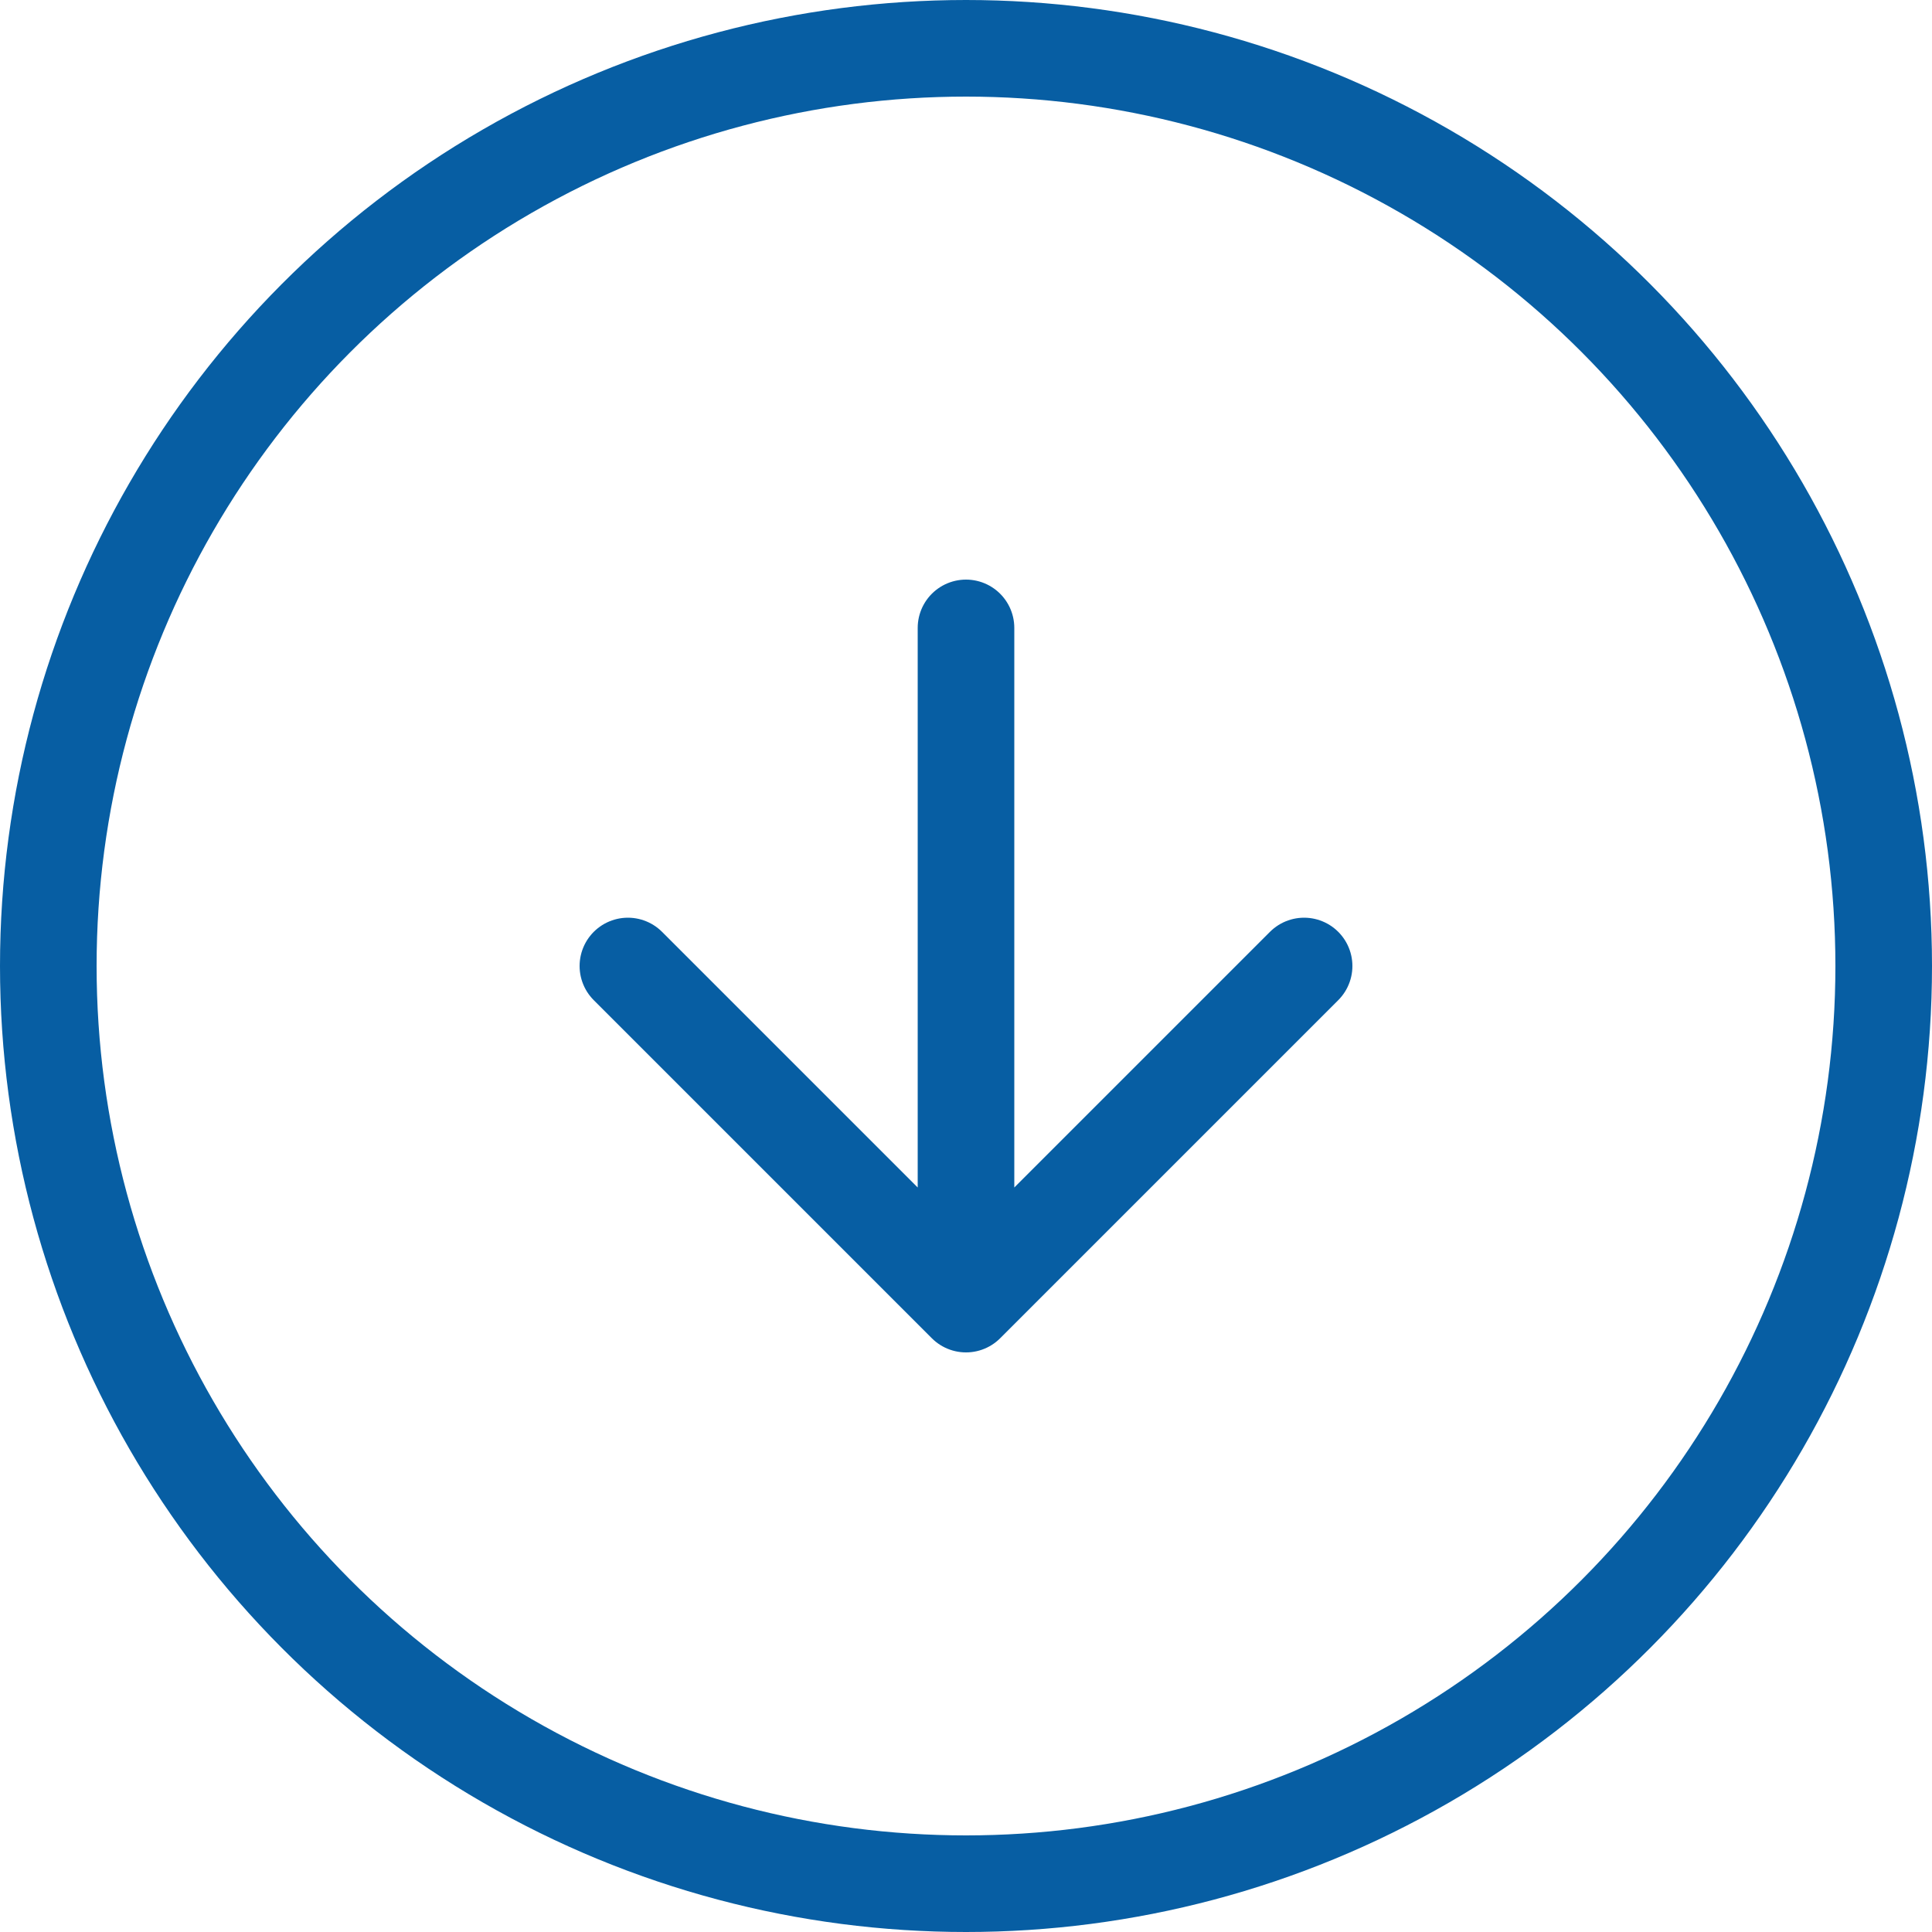 <svg width="40" height="40" viewBox="0 0 40 40" fill="none" xmlns="http://www.w3.org/2000/svg">
    <circle cx="20" cy="20" r="19" stroke="#075EA3" stroke-width="2" />
    <path d="M13 20L20 27L27 20M20 13V26V13Z" stroke="#075EA3" stroke-width="2" stroke-linecap="round" stroke-linejoin="round" />
</svg>